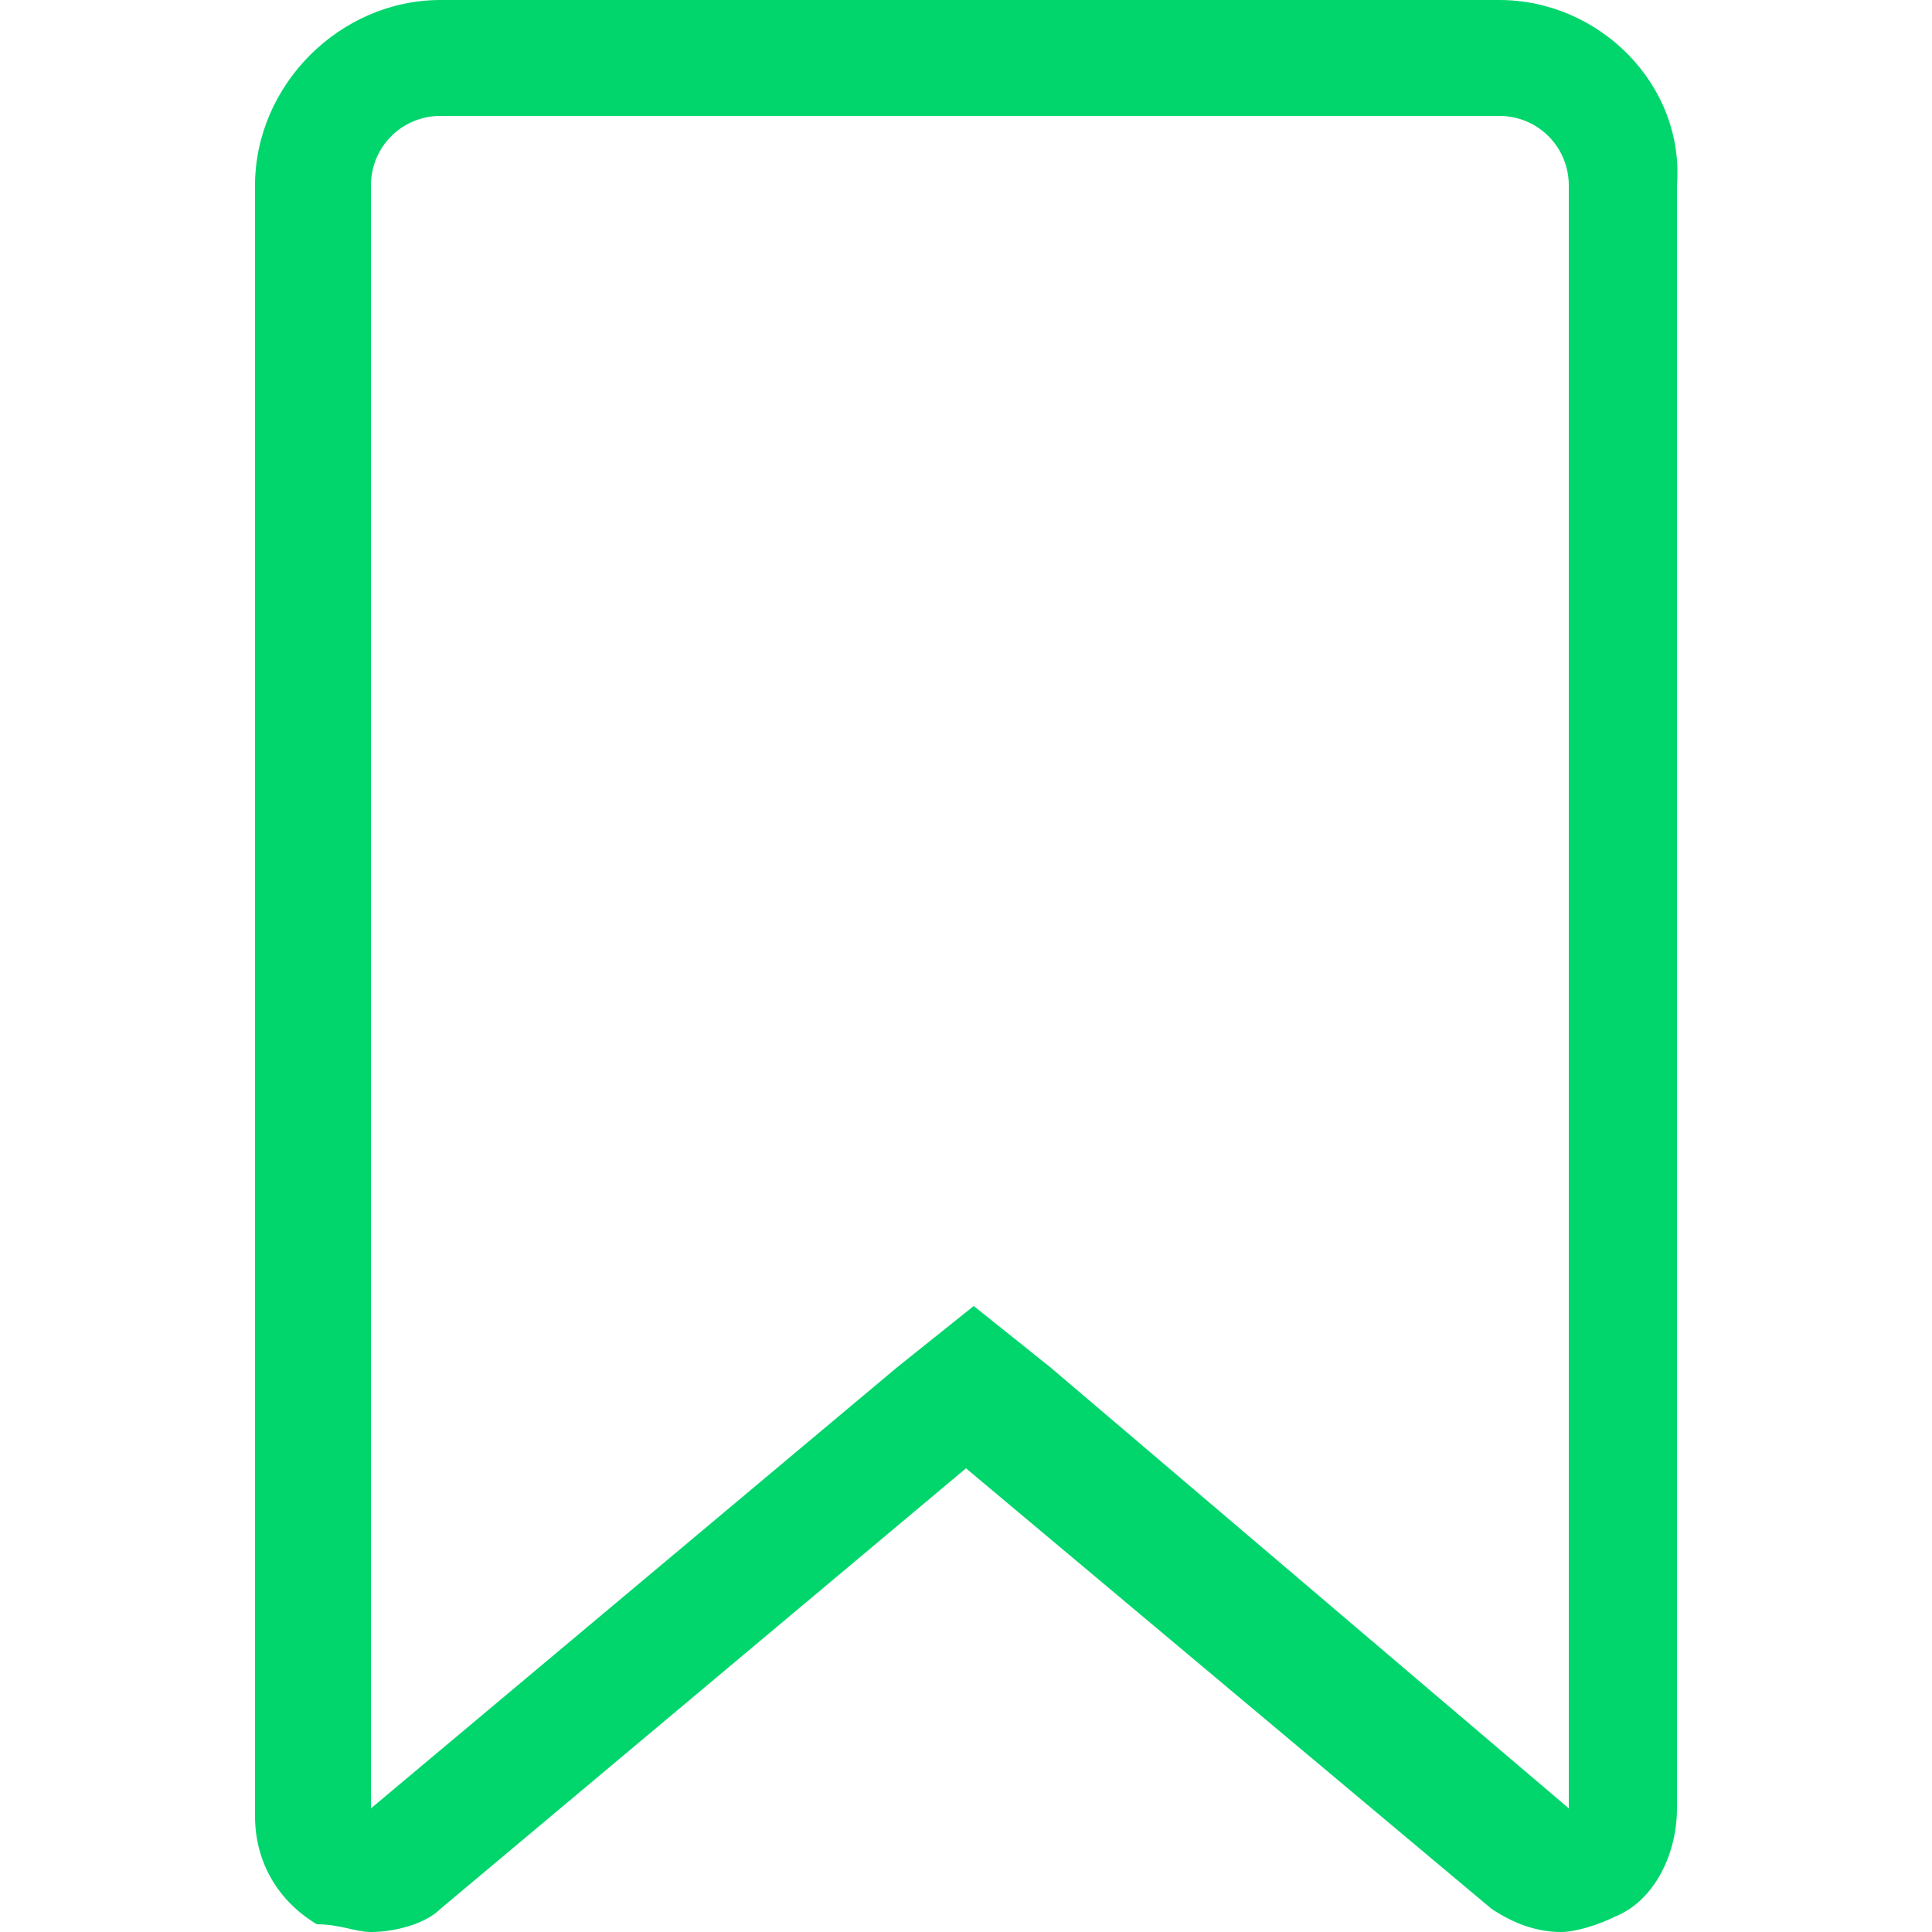 <?xml version="1.0" encoding="utf-8"?>
<!-- Generator: Adobe Illustrator 22.0.1, SVG Export Plug-In . SVG Version: 6.00 Build 0)  -->
<svg version="1.1" id="Laag_1" xmlns="http://www.w3.org/2000/svg" xmlns:xlink="http://www.w3.org/1999/xlink" x="0px" y="0px"
	 viewBox="0 0 25 25" style="enable-background:new 0 0 25 25;" xml:space="preserve">
<style type="text/css">
	.st0{fill:#00D66C;}
</style>
<g>
	<g>
		<g>
			<path class="st0" d="M19.4,1.5c0.5,0,0.9,0.4,0.9,0.9l0,21l0,0l-6.7-5.7l-1-0.8l-1,0.8l-6.8,5.7l0,0c0,0,0,0,0,0V2.4
				c0-0.5,0.4-0.9,0.9-0.9H19.4 M19.4,0H5.7C4.4,0,3.3,1.1,3.3,2.4v21.1c0,0.6,0.3,1.1,0.8,1.4C4.4,24.9,4.6,25,4.8,25
				c0.3,0,0.7-0.1,0.9-0.3l0,0l6.8-5.7l6.8,5.7l0,0c0.3,0.2,0.6,0.3,0.9,0.3c0.2,0,0.5-0.1,0.7-0.2c0.5-0.2,0.8-0.8,0.8-1.4v-21
				C21.8,1.1,20.7,0,19.4,0L19.4,0z"/>
		</g>
	</g>
</g>
</svg>

